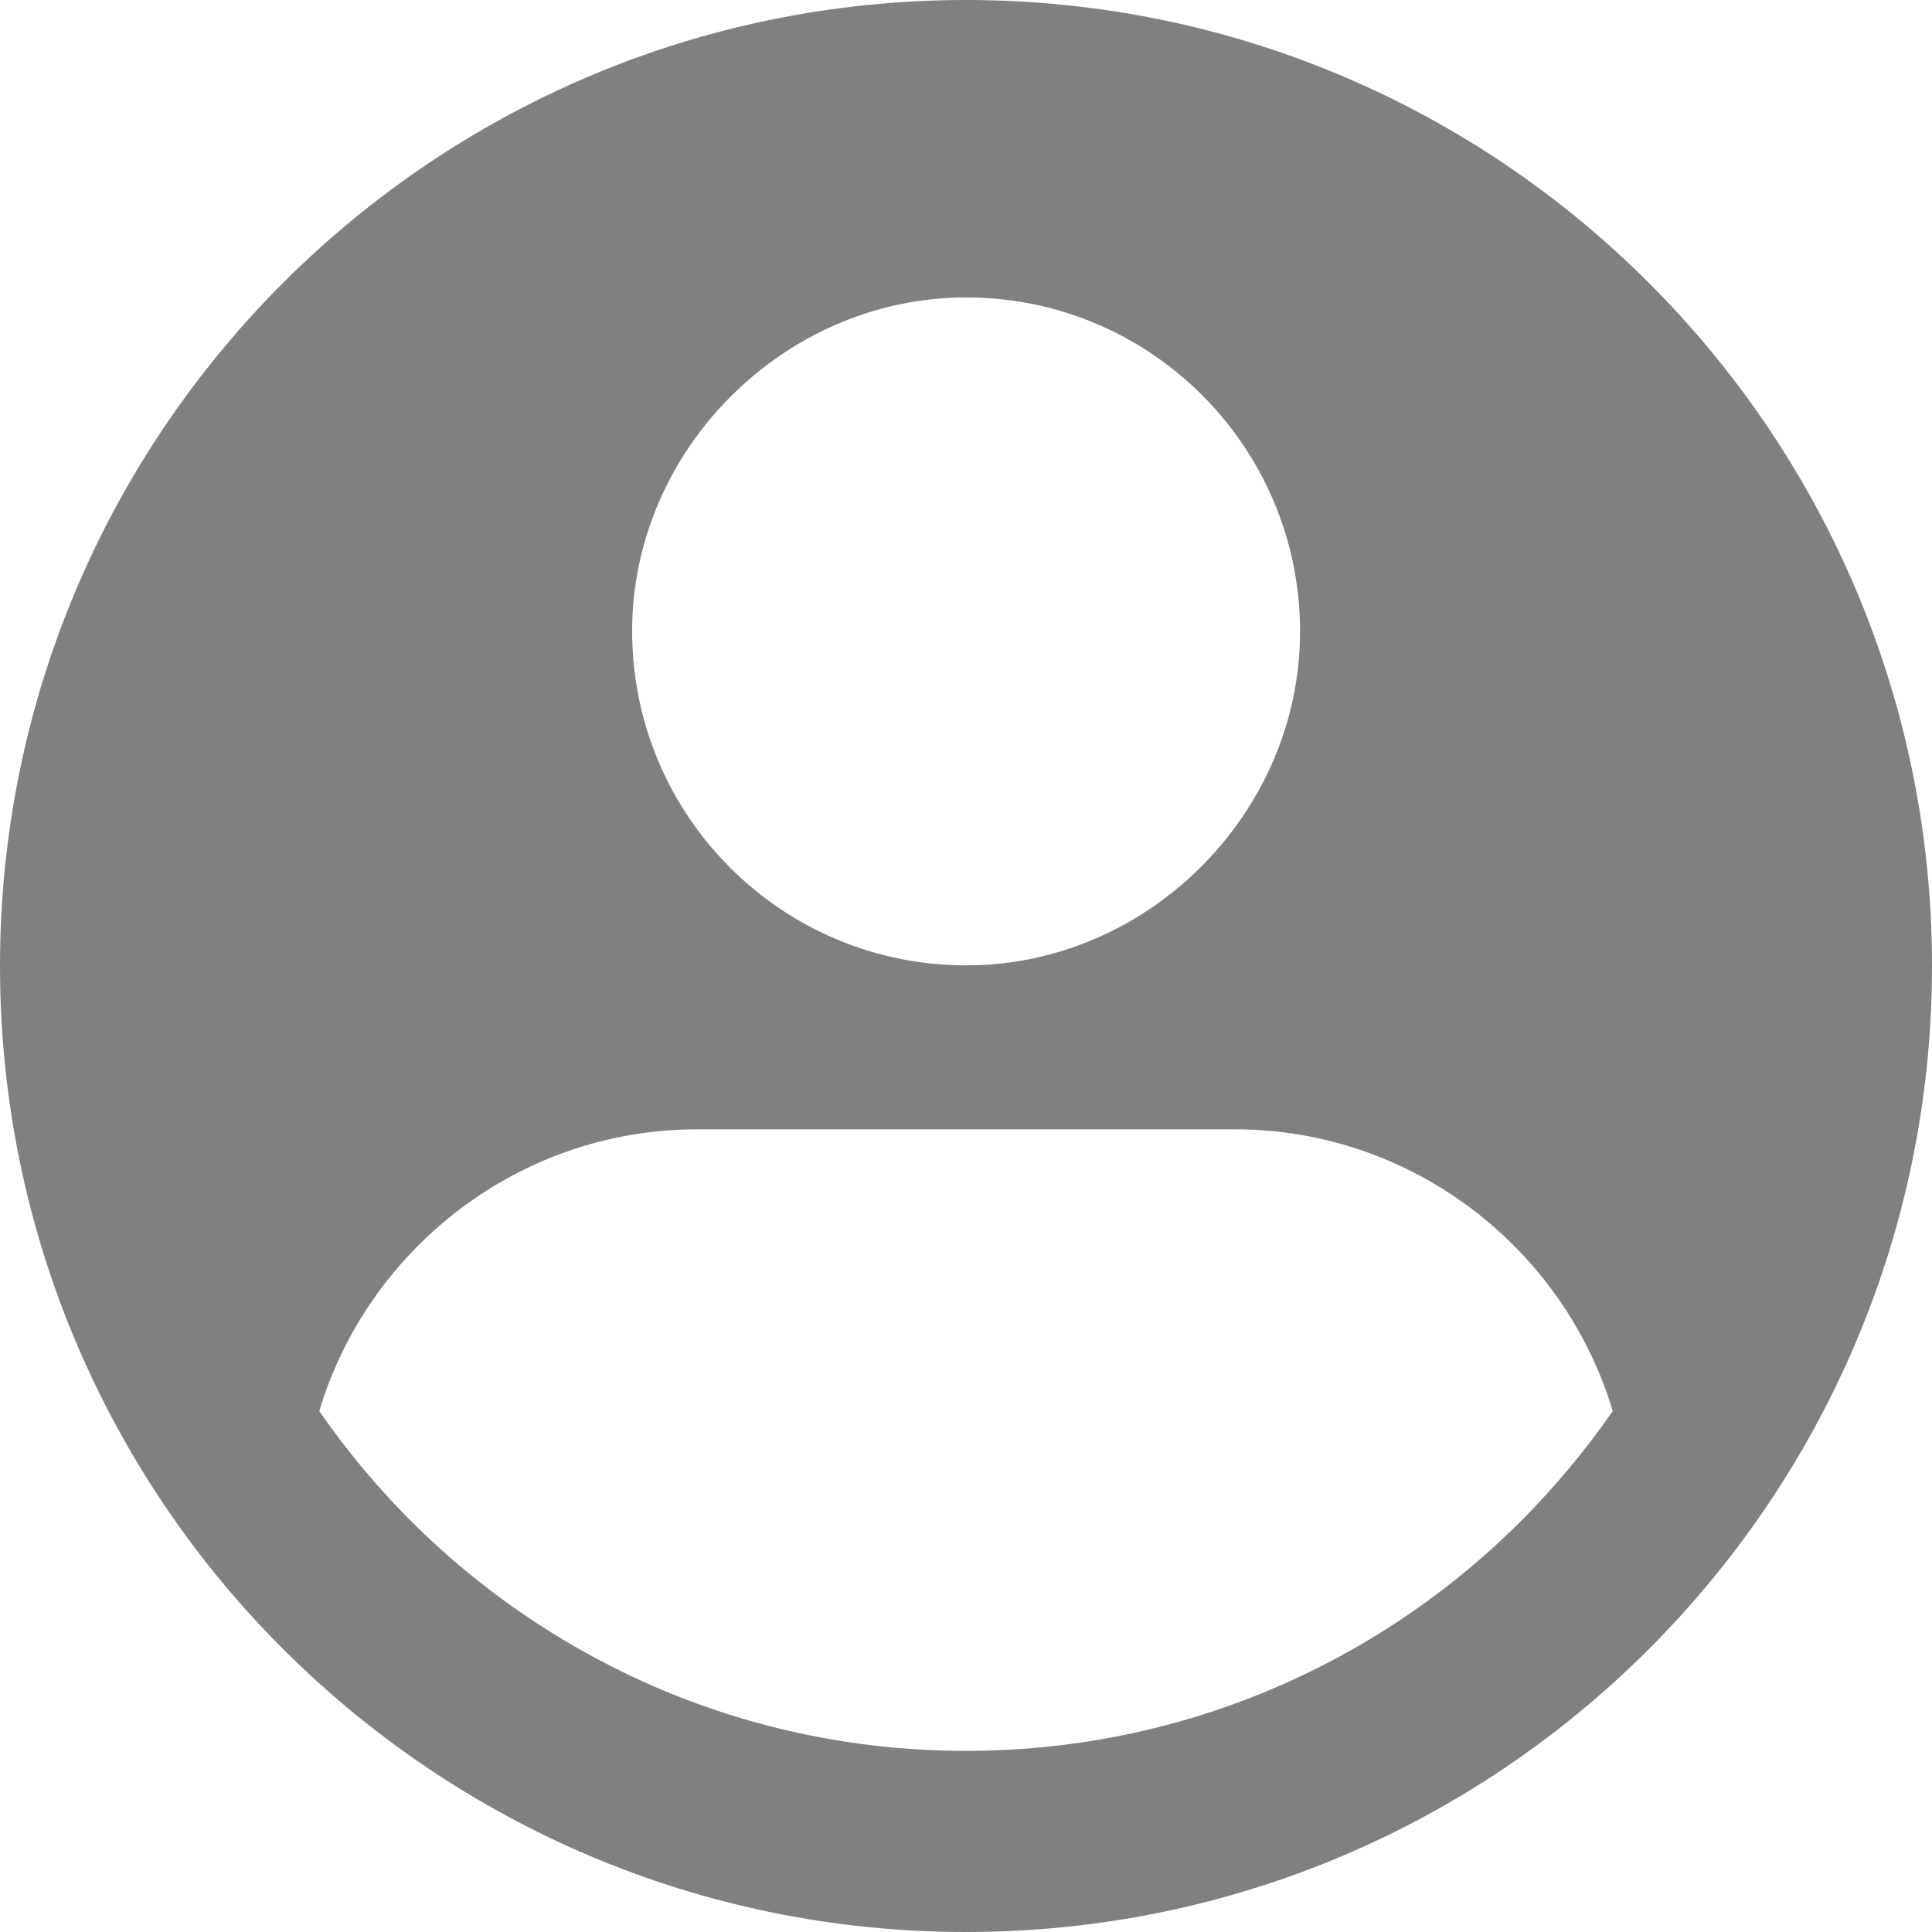 <?xml version="1.0" encoding="UTF-8" standalone="no"?>
<svg
   xmlns:dc="http://purl.org/dc/elements/1.1/"
   xmlns:cc="http://creativecommons.org/ns#"
   xmlns:rdf="http://www.w3.org/1999/02/22-rdf-syntax-ns#"
   xmlns:svg="http://www.w3.org/2000/svg"
   xmlns="http://www.w3.org/2000/svg"
   xmlns:sodipodi="http://sodipodi.sourceforge.net/DTD/sodipodi-0.dtd"
   xmlns:inkscape="http://www.inkscape.org/namespaces/inkscape"
   version="1.1"
   x="0px"
   y="0px"
   viewBox="0 0 912 912"
   xml:space="preserve"
   id="svg10"
   sodipodi:docname="noun_profile_2221974.svg"
   width="912"
   height="912"
   inkscape:version="0.92.4 (5da689c313, 2019-01-14)"><defs
     id="defs14" /><sodipodi:namedview
     pagecolor="#ffffff"
     bordercolor="#666666"
     borderopacity="1"
     objecttolerance="10"
     gridtolerance="10"
     guidetolerance="10"
     inkscape:pageopacity="0"
     inkscape:pageshadow="2"
     inkscape:window-width="1920"
     inkscape:window-height="1001"
     id="namedview12"
     showgrid="false"
     inkscape:zoom="0.184375"
     inkscape:cx="456"
     inkscape:cy="328"
     inkscape:window-x="-9"
     inkscape:window-y="-9"
     inkscape:window-maximized="1"
     inkscape:current-layer="svg10" /><g
     id="g4"
     transform="translate(-56,-56)"
     style="fill:#808080;fill-opacity:1"><path
       d="M 834.4,189.6 C 751.9,107 637.9,56 512,56 260.2,56 56,260.2 56,512 56,637.9 107,751.9 189.6,834.4 272.2,916.9 386.1,968 512,968 637.9,968 751.9,917 834.4,834.4 916.9,751.8 968,637.9 968,512 968,386.1 917,272.1 834.4,189.6 Z m -322.5,6.8 c 87.2,-0.1 157.8,70.6 157.8,157.8 -0.1,85.7 -71.8,157.5 -157.5,157.5 -87.2,0.1 -157.8,-70.6 -157.8,-157.8 0,-85.6 71.8,-157.4 157.5,-157.5 z M 774,774 c -31.6,31.6 -68.8,57.5 -110,76 -46.4,20.9 -97.8,32.5 -152,32.5 -54.2,0 -105.6,-11.6 -152,-32.5 -41.2,-18.6 -78.5,-44.5 -110,-76 -15.9,-15.9 -30.4,-33.3 -43.3,-51.9 23,-76.7 94.4,-133 178.4,-133 h 253.8 c 84,0 155.4,56.3 178.4,133 C 804.4,740.7 789.9,758 774,774 Z"
       id="path2"
       inkscape:connector-curvature="0"
       style="fill:#808080;fill-opacity:1" /></g></svg>